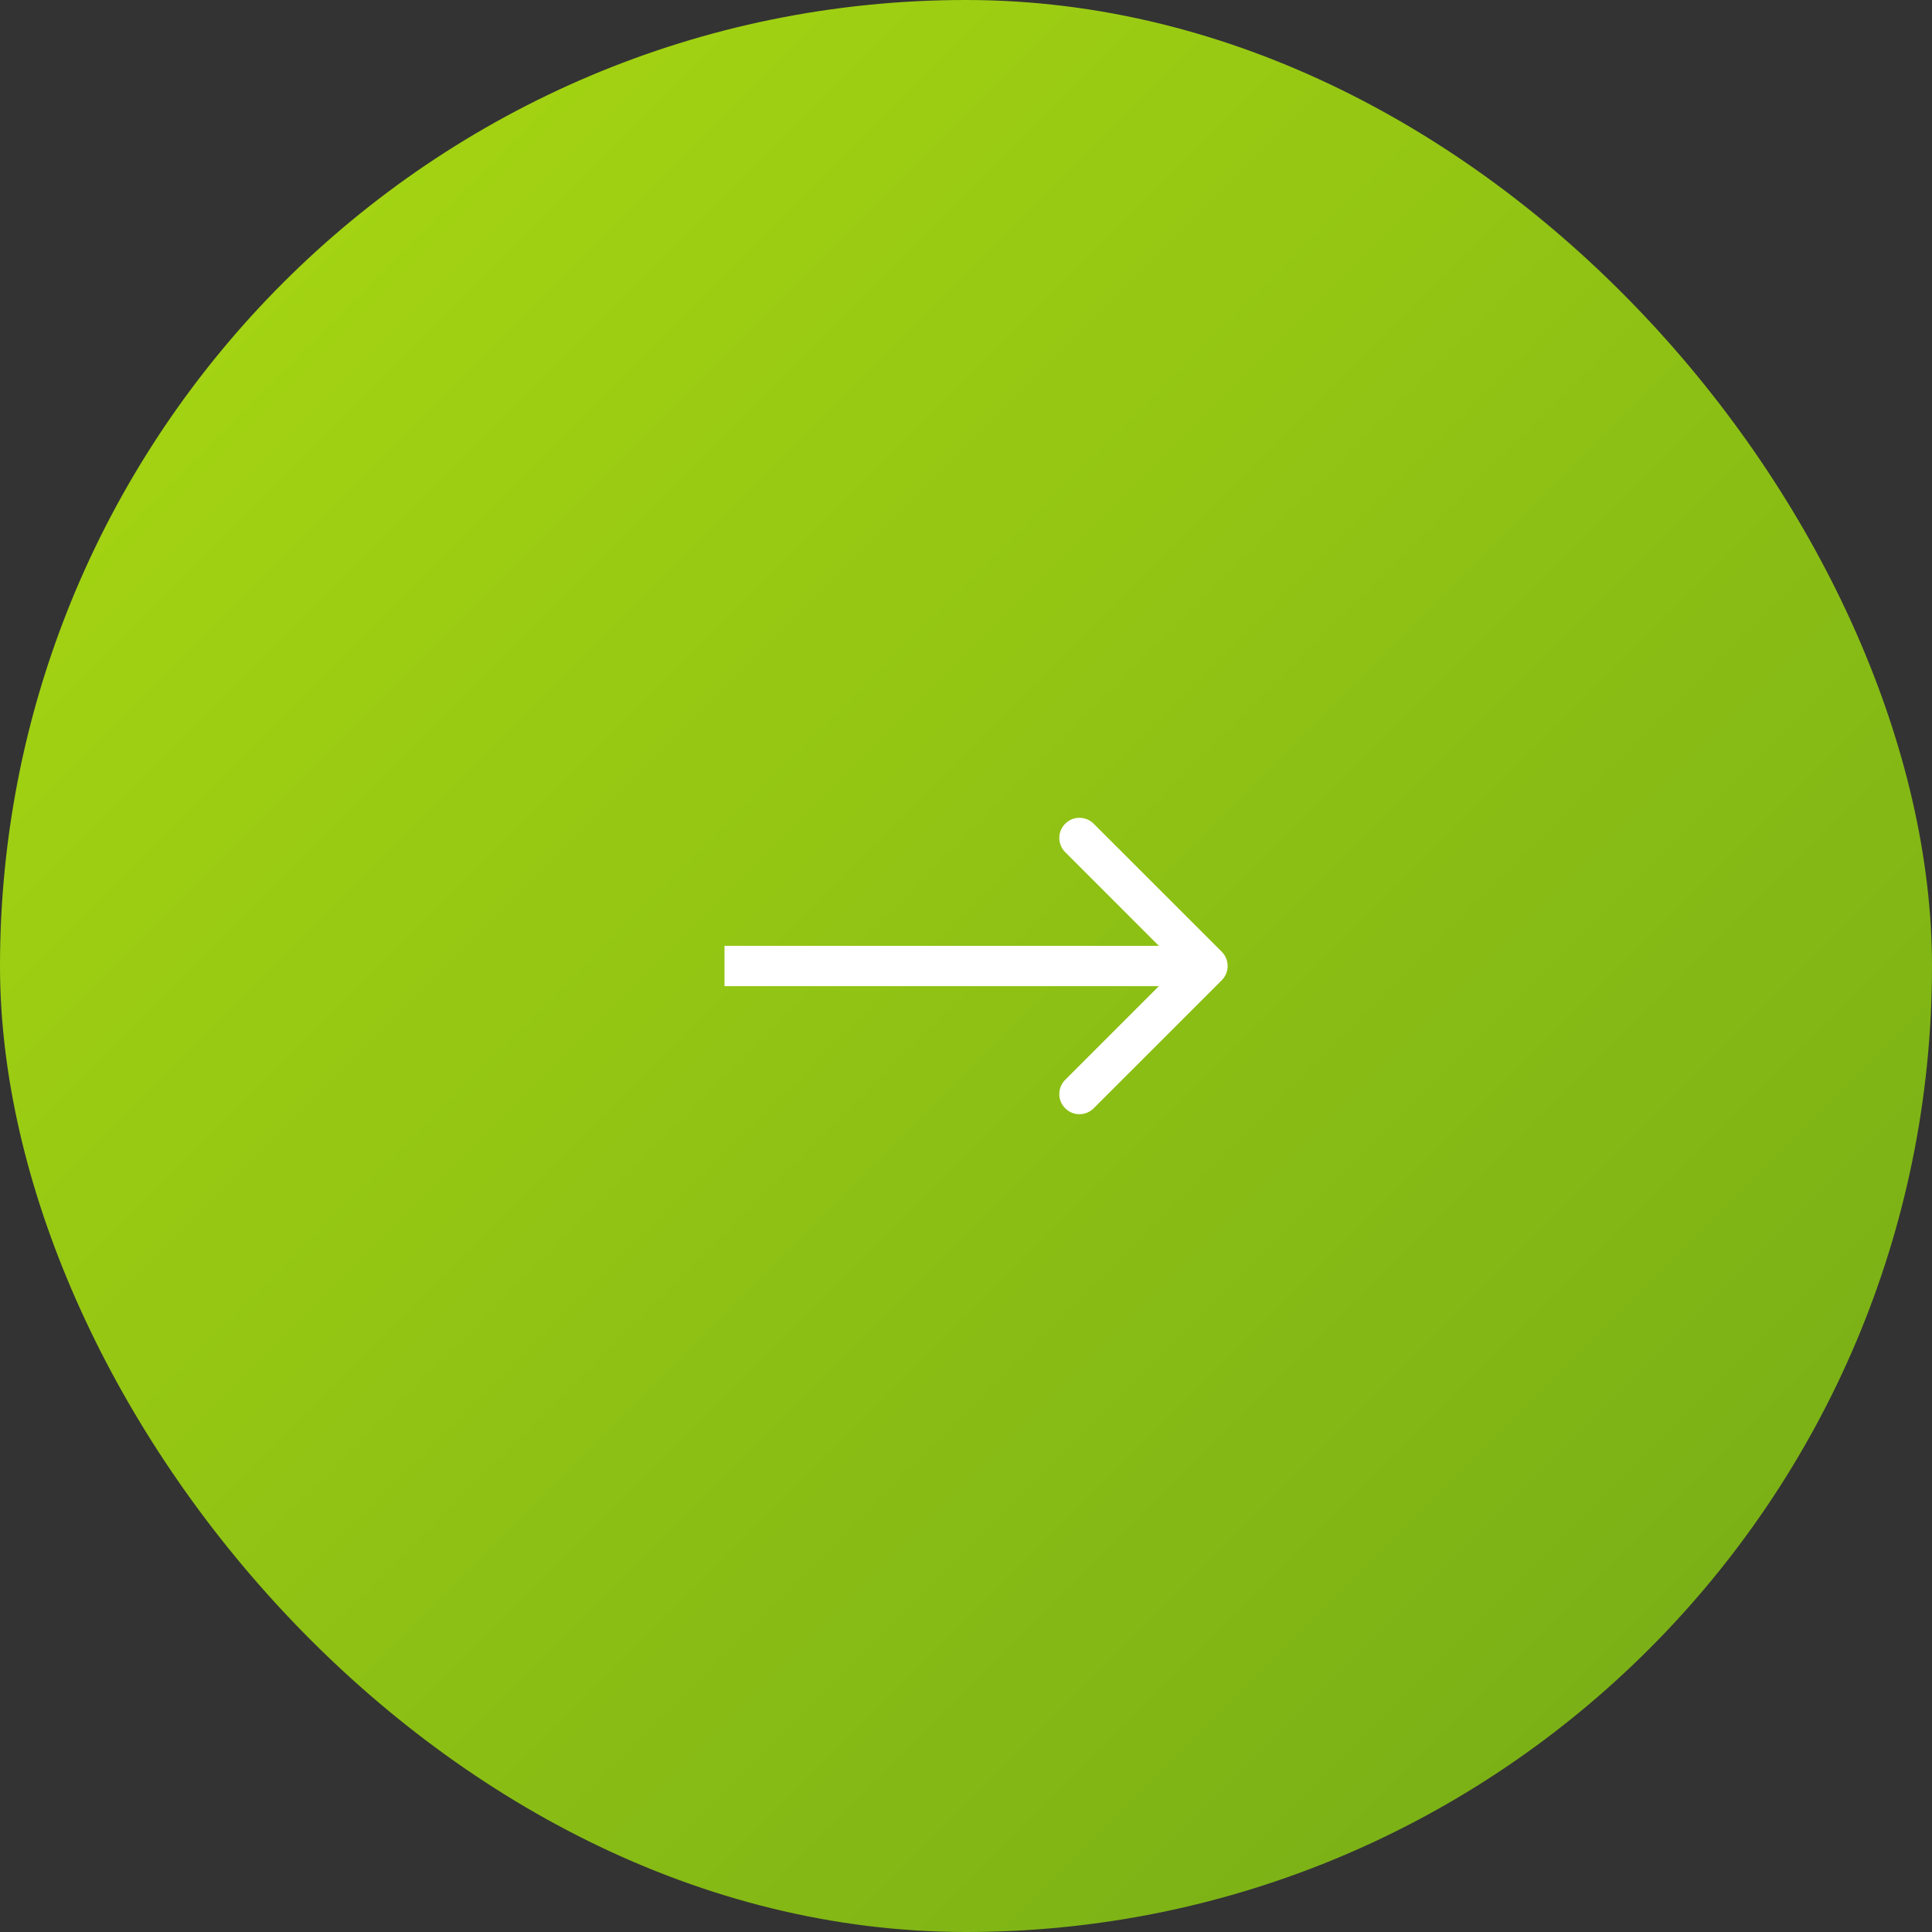 <svg width="48" height="48" viewBox="0 0 48 48" fill="none" xmlns="http://www.w3.org/2000/svg">
<rect x="0" y="0" width="48" height="48" fill="#333333" stroke="none"/>
<rect width="48" height="48" rx="24" fill="url(#paint0_linear_126_11)"/>
<path d="M30.354 24.354C30.549 24.158 30.549 23.842 30.354 23.646L27.172 20.465C26.976 20.269 26.66 20.269 26.465 20.465C26.269 20.66 26.269 20.976 26.465 21.172L29.293 24L26.465 26.828C26.269 27.024 26.269 27.34 26.465 27.535C26.66 27.731 26.976 27.731 27.172 27.535L30.354 24.354ZM18 24.5H30V23.5H18V24.5Z" fill="white"/>
<defs>
<linearGradient id="paint0_linear_126_11" x1="0" y1="0" x2="48" y2="48" gradientUnits="userSpaceOnUse">
<stop stop-color="#ABDA11"/>
<stop offset="0.517" stop-color="#8EC114"/>
<stop offset="1" stop-color="#73AA17"/>
</linearGradient>
</defs>
</svg>
